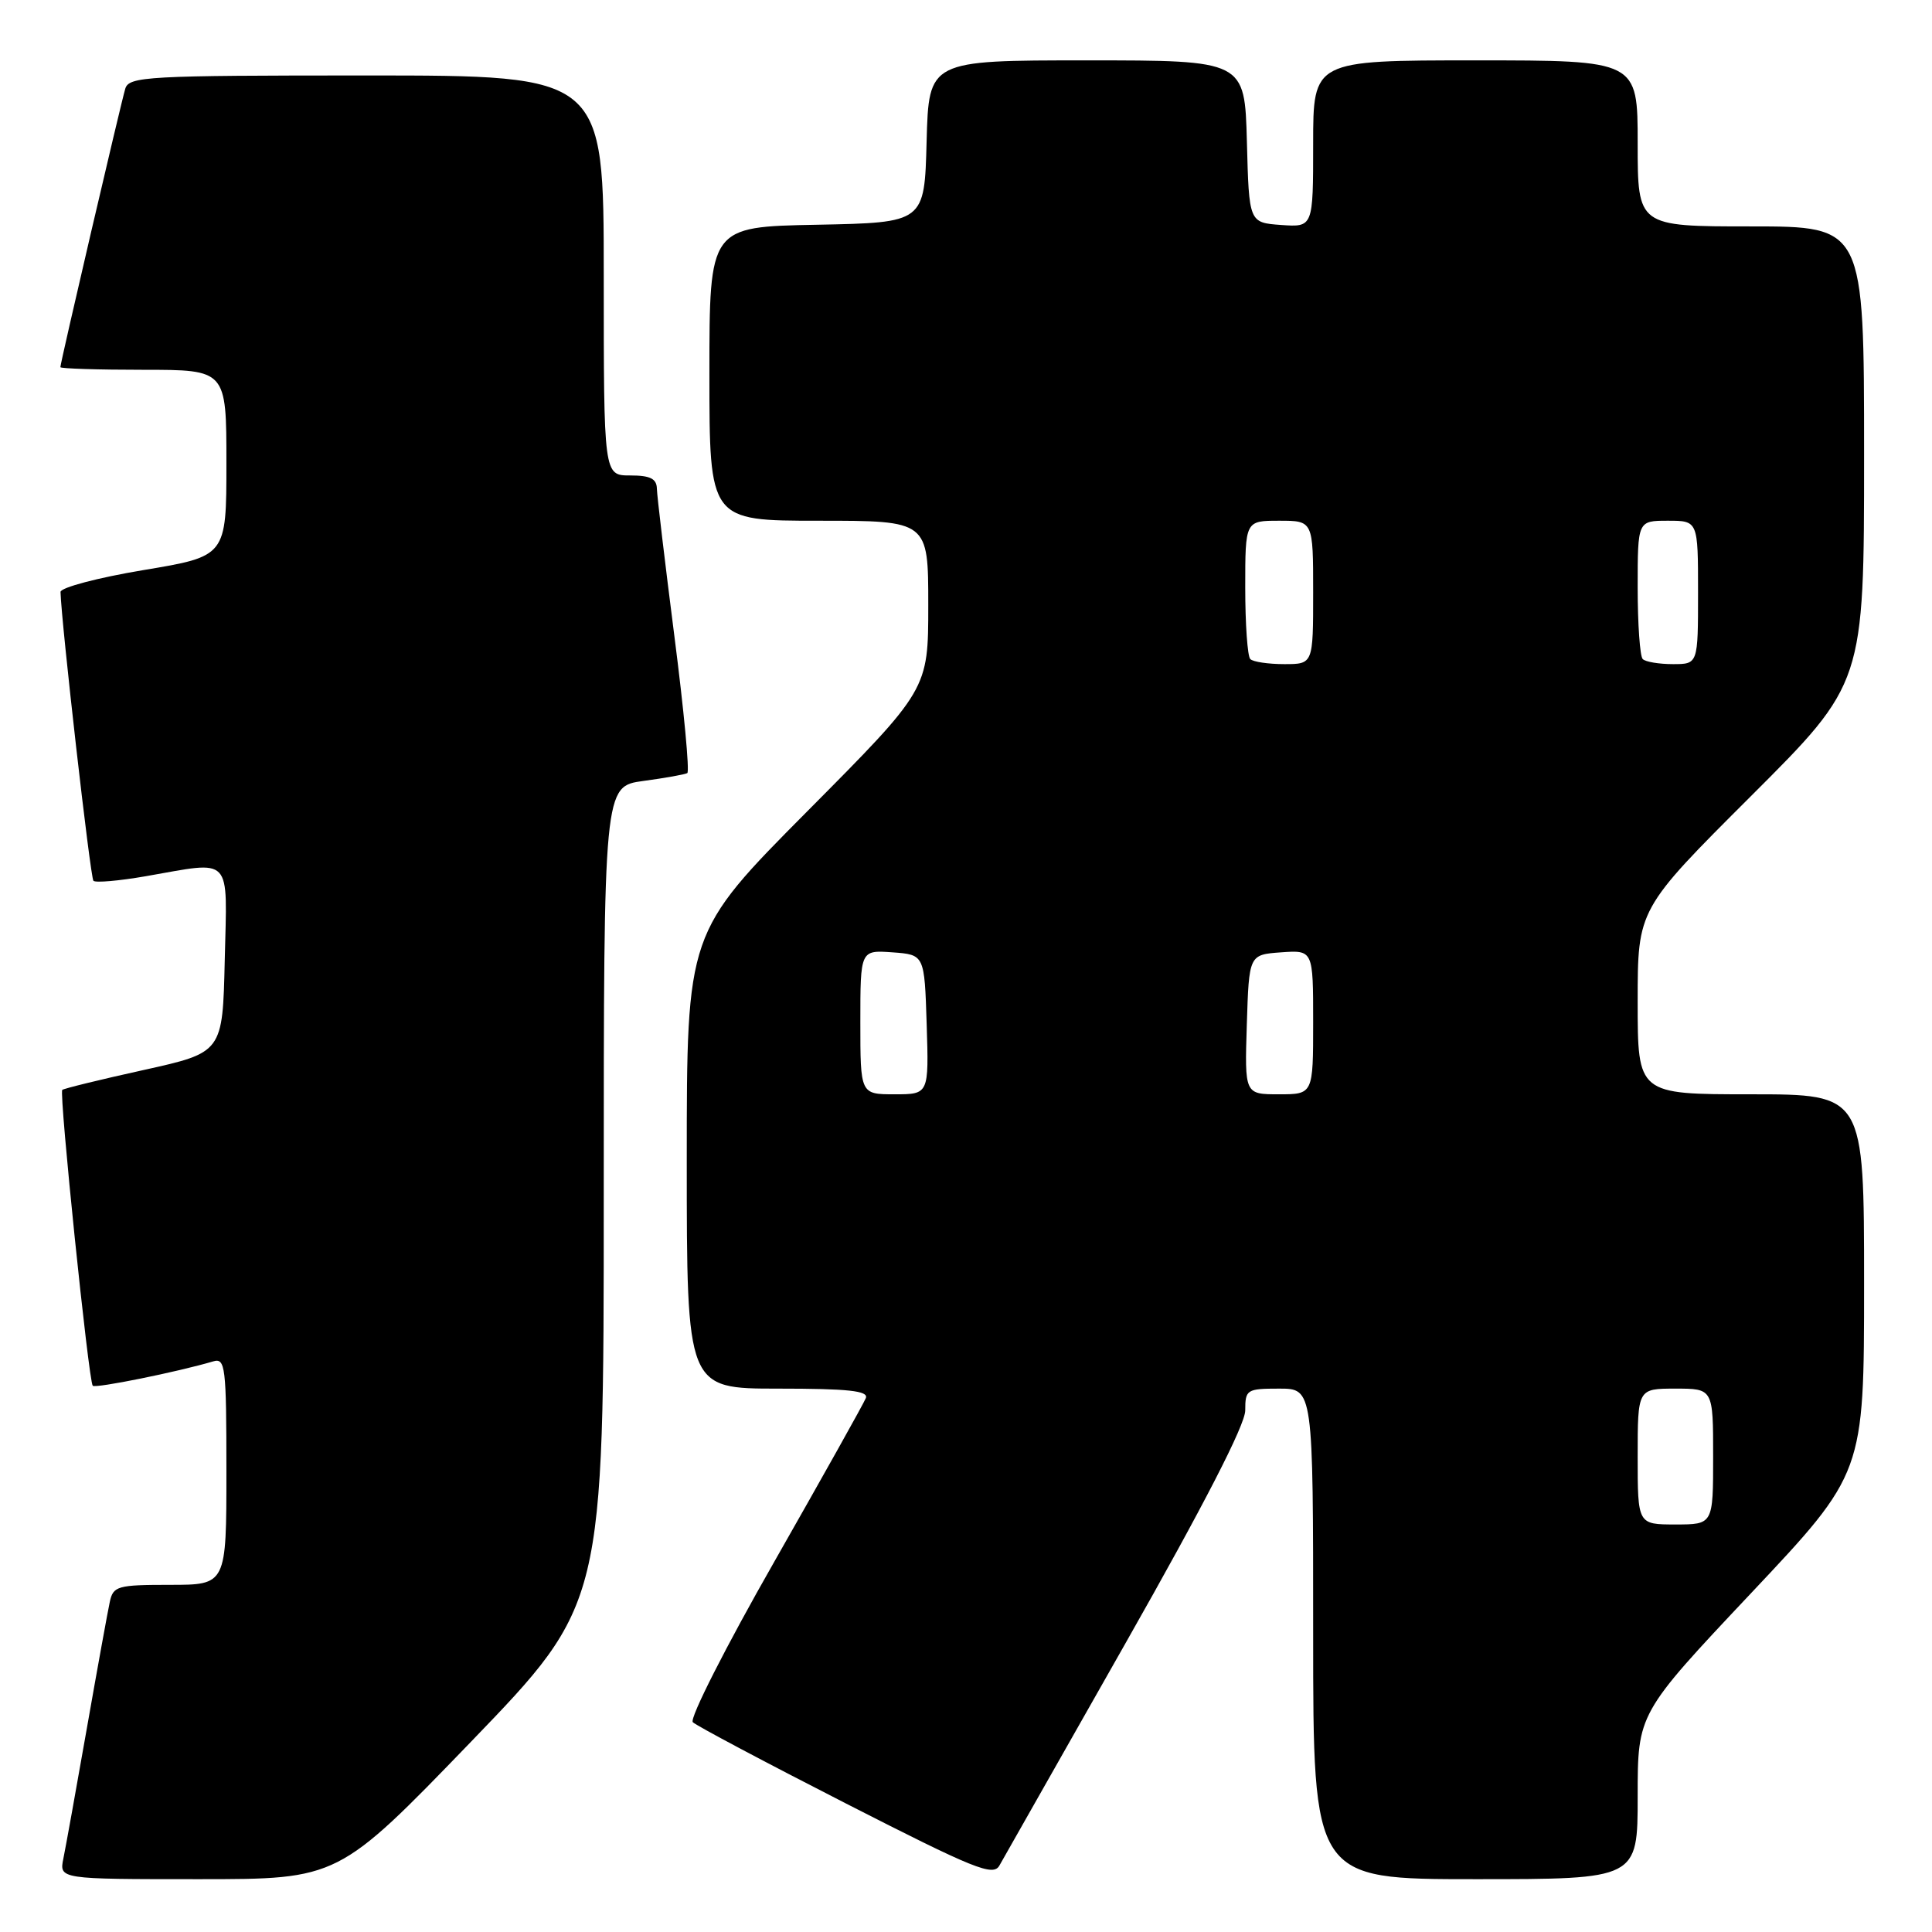 <?xml version="1.0" encoding="UTF-8" standalone="no"?>
<!DOCTYPE svg PUBLIC "-//W3C//DTD SVG 1.1//EN" "http://www.w3.org/Graphics/SVG/1.1/DTD/svg11.dtd" >
<svg xmlns="http://www.w3.org/2000/svg" xmlns:xlink="http://www.w3.org/1999/xlink" version="1.1" viewBox="0 0 256 256">
 <g >
 <path fill="currentColor"
d=" M 62.42 230.78 C 80.00 212.55 80.00 212.55 80.00 158.37 C 80.00 104.19 80.00 104.19 85.25 103.48 C 88.14 103.09 90.76 102.62 91.07 102.44 C 91.39 102.25 90.62 94.09 89.36 84.30 C 88.11 74.51 87.06 65.71 87.04 64.75 C 87.01 63.42 86.15 63.00 83.50 63.00 C 80.00 63.00 80.00 63.00 80.00 36.50 C 80.00 10.00 80.00 10.00 48.57 10.00 C 19.50 10.00 17.09 10.13 16.60 11.75 C 16.03 13.63 8.00 48.06 8.00 48.65 C 8.00 48.84 12.95 49.00 19.00 49.00 C 30.00 49.00 30.00 49.00 30.00 61.35 C 30.00 73.71 30.00 73.71 19.00 75.54 C 12.95 76.55 8.01 77.86 8.02 78.44 C 8.12 82.46 11.97 116.30 12.38 116.71 C 12.66 116.99 15.76 116.72 19.28 116.11 C 30.96 114.08 30.10 113.17 29.78 127.23 C 29.50 139.46 29.50 139.46 19.04 141.78 C 13.28 143.05 8.43 144.24 8.25 144.42 C 7.81 144.86 11.75 183.09 12.29 183.62 C 12.66 183.99 23.56 181.78 28.25 180.39 C 29.86 179.91 30.00 181.05 30.00 194.93 C 30.00 210.00 30.00 210.00 22.52 210.00 C 15.57 210.00 15.00 210.16 14.55 212.25 C 14.28 213.49 12.91 221.03 11.51 229.00 C 10.11 236.97 8.71 244.74 8.40 246.25 C 7.84 249.00 7.84 249.00 26.34 249.00 C 44.83 249.00 44.83 249.00 62.42 230.78 Z  M 149.19 217.64 C 159.54 199.40 165.00 188.79 165.00 186.89 C 165.00 184.13 165.20 184.00 169.50 184.00 C 174.00 184.00 174.00 184.00 174.00 216.50 C 174.00 249.00 174.00 249.00 195.50 249.00 C 217.00 249.00 217.00 249.00 217.00 238.03 C 217.00 227.05 217.00 227.05 232.00 211.13 C 247.00 195.21 247.00 195.21 247.00 170.10 C 247.00 145.00 247.00 145.00 232.00 145.00 C 217.00 145.00 217.00 145.00 217.00 132.74 C 217.00 120.47 217.00 120.47 232.00 105.50 C 247.00 90.53 247.00 90.53 247.00 60.26 C 247.00 30.00 247.00 30.00 232.00 30.00 C 217.00 30.00 217.00 30.00 217.00 19.00 C 217.00 8.00 217.00 8.00 195.50 8.00 C 174.00 8.00 174.00 8.00 174.00 19.06 C 174.00 30.11 174.00 30.11 169.75 29.81 C 165.50 29.50 165.50 29.50 165.22 18.75 C 164.93 8.00 164.93 8.00 144.00 8.00 C 123.07 8.00 123.07 8.00 122.78 18.75 C 122.50 29.50 122.50 29.50 108.25 29.78 C 94.00 30.05 94.00 30.05 94.00 49.53 C 94.00 69.00 94.00 69.00 108.50 69.00 C 123.00 69.00 123.00 69.00 123.00 80.18 C 123.00 91.36 123.00 91.36 107.00 107.47 C 91.00 123.58 91.00 123.58 91.00 153.79 C 91.00 184.00 91.00 184.00 103.11 184.00 C 112.39 184.00 115.10 184.29 114.73 185.25 C 114.46 185.94 109.00 195.69 102.60 206.93 C 96.19 218.16 91.33 227.73 91.80 228.20 C 92.26 228.66 101.38 233.50 112.07 238.96 C 129.17 247.69 131.60 248.67 132.43 247.19 C 132.95 246.26 140.49 232.96 149.19 217.64 Z  M 217.00 193.00 C 217.00 184.00 217.00 184.00 222.00 184.00 C 227.00 184.00 227.00 184.00 227.00 193.00 C 227.00 202.00 227.00 202.00 222.00 202.00 C 217.00 202.00 217.00 202.00 217.00 193.00 Z  M 114.00 135.44 C 114.00 125.89 114.00 125.89 118.25 126.19 C 122.50 126.50 122.50 126.50 122.79 135.75 C 123.08 145.00 123.08 145.00 118.54 145.00 C 114.00 145.00 114.00 145.00 114.00 135.44 Z  M 165.21 135.75 C 165.50 126.50 165.50 126.50 169.75 126.19 C 174.00 125.89 174.00 125.89 174.00 135.44 C 174.00 145.00 174.00 145.00 169.46 145.00 C 164.92 145.00 164.92 145.00 165.21 135.75 Z  M 165.67 87.33 C 165.30 86.97 165.00 82.69 165.00 77.83 C 165.00 69.00 165.00 69.00 169.50 69.00 C 174.00 69.00 174.00 69.00 174.00 78.50 C 174.00 88.00 174.00 88.00 170.17 88.00 C 168.06 88.00 166.03 87.70 165.67 87.33 Z  M 217.67 87.33 C 217.30 86.97 217.00 82.69 217.00 77.83 C 217.00 69.00 217.00 69.00 221.00 69.00 C 225.00 69.00 225.00 69.00 225.00 78.50 C 225.00 88.00 225.00 88.00 221.67 88.00 C 219.83 88.00 218.03 87.70 217.67 87.33 Z "/>
</g>
</svg>